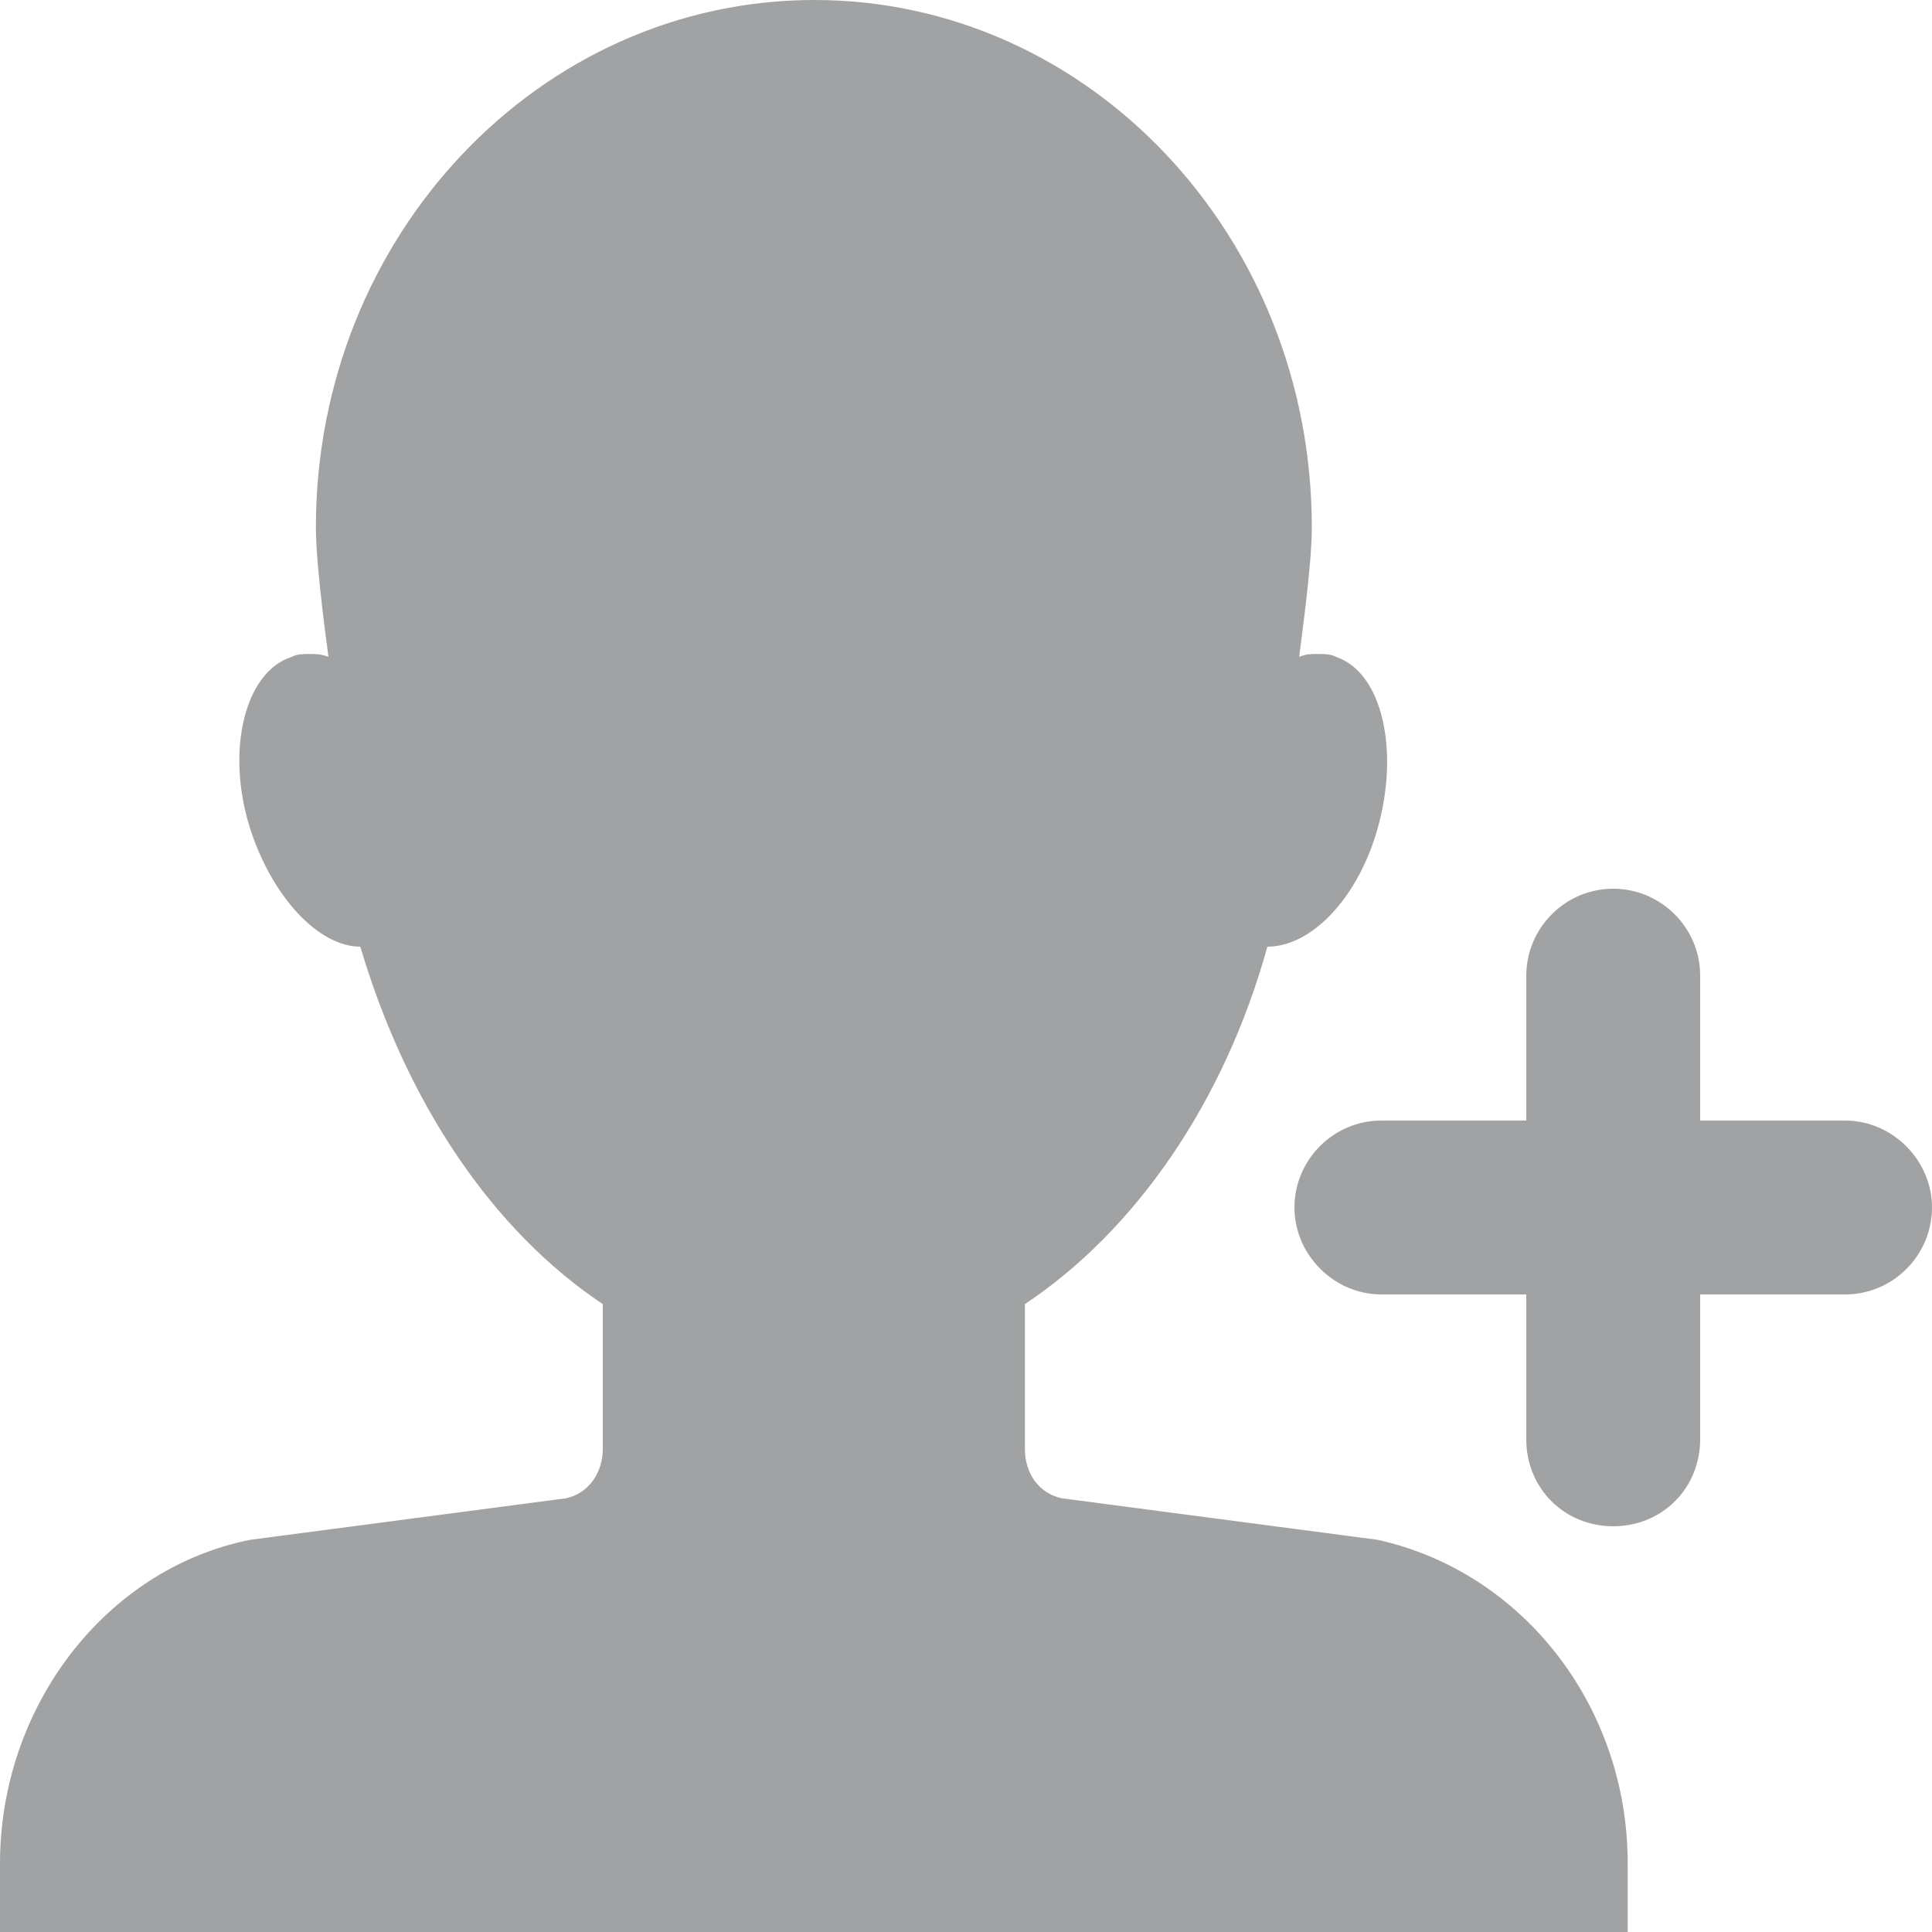 <?xml version="1.0" encoding="utf-8"?>
<!-- Generator: Adobe Illustrator 22.0.1, SVG Export Plug-In . SVG Version: 6.00 Build 0)  -->
<svg version="1.1" id="圖層_1" xmlns="http://www.w3.org/2000/svg" xmlns:xlink="http://www.w3.org/1999/xlink" x="0px" y="0px"
	 viewBox="0 0 200 200" style="enable-background:new 0 0 200 200;" xml:space="preserve">
<style type="text/css">
	.st0{fill:#A0A2A3;}
</style>
<path class="st0" d="M191,116H176V101c0-5-4.1-9-9-9c-5,0-9,4.1-9,9V116H143c-5,0-9,4.1-9,9s4.1,9,9,9H158V149
	c0,2.4,0.9,4.7,2.6,6.4c1.7,1.7,4,2.6,6.4,2.6c2.4,0,4.7-0.9,6.4-2.6c1.7-1.7,2.6-4,2.6-6.4V134H191c5,0,9-4.1,9-9
	S195.9,116,191,116z"/>
<path class="st0" d="M142.6,159.4l-32.7-4.3c-2.3-0.5-3.8-2.5-3.8-5.1v-15c11.4-7.6,20.6-20.8,25.1-37c4.6,0,9.4-5.1,11.4-12.2
	c2.3-8.1,0.5-16.2-4.3-17.8c-0.5-0.3-1.3-0.3-1.8-0.3c-0.8,0-1.3,0-2,0.3c0-0.5,1.3-9.1,1.3-13.4C135.8,24.4,112.7,0,84.3,0
	S32.7,24.4,32.7,54.6c0,4.3,1.3,13.2,1.3,13.4c-0.8-0.3-1.3-0.3-2-0.3c-0.5,0-1.3,0-1.8,0.3c-4.8,1.5-6.9,9.6-4.3,17.8
	C28.2,92.9,33,98,37.3,98c4.8,16.2,13.7,29.4,25.1,37v15c0,2.5-1.5,4.6-3.8,5.1l-32.7,4.3c-15,3-25.9,17.3-25.9,33.5
	c0,0,0,3.8,0,7.1h168.5v-7.1C168.5,176.6,157.6,162.7,142.6,159.4z"/>
</svg>
